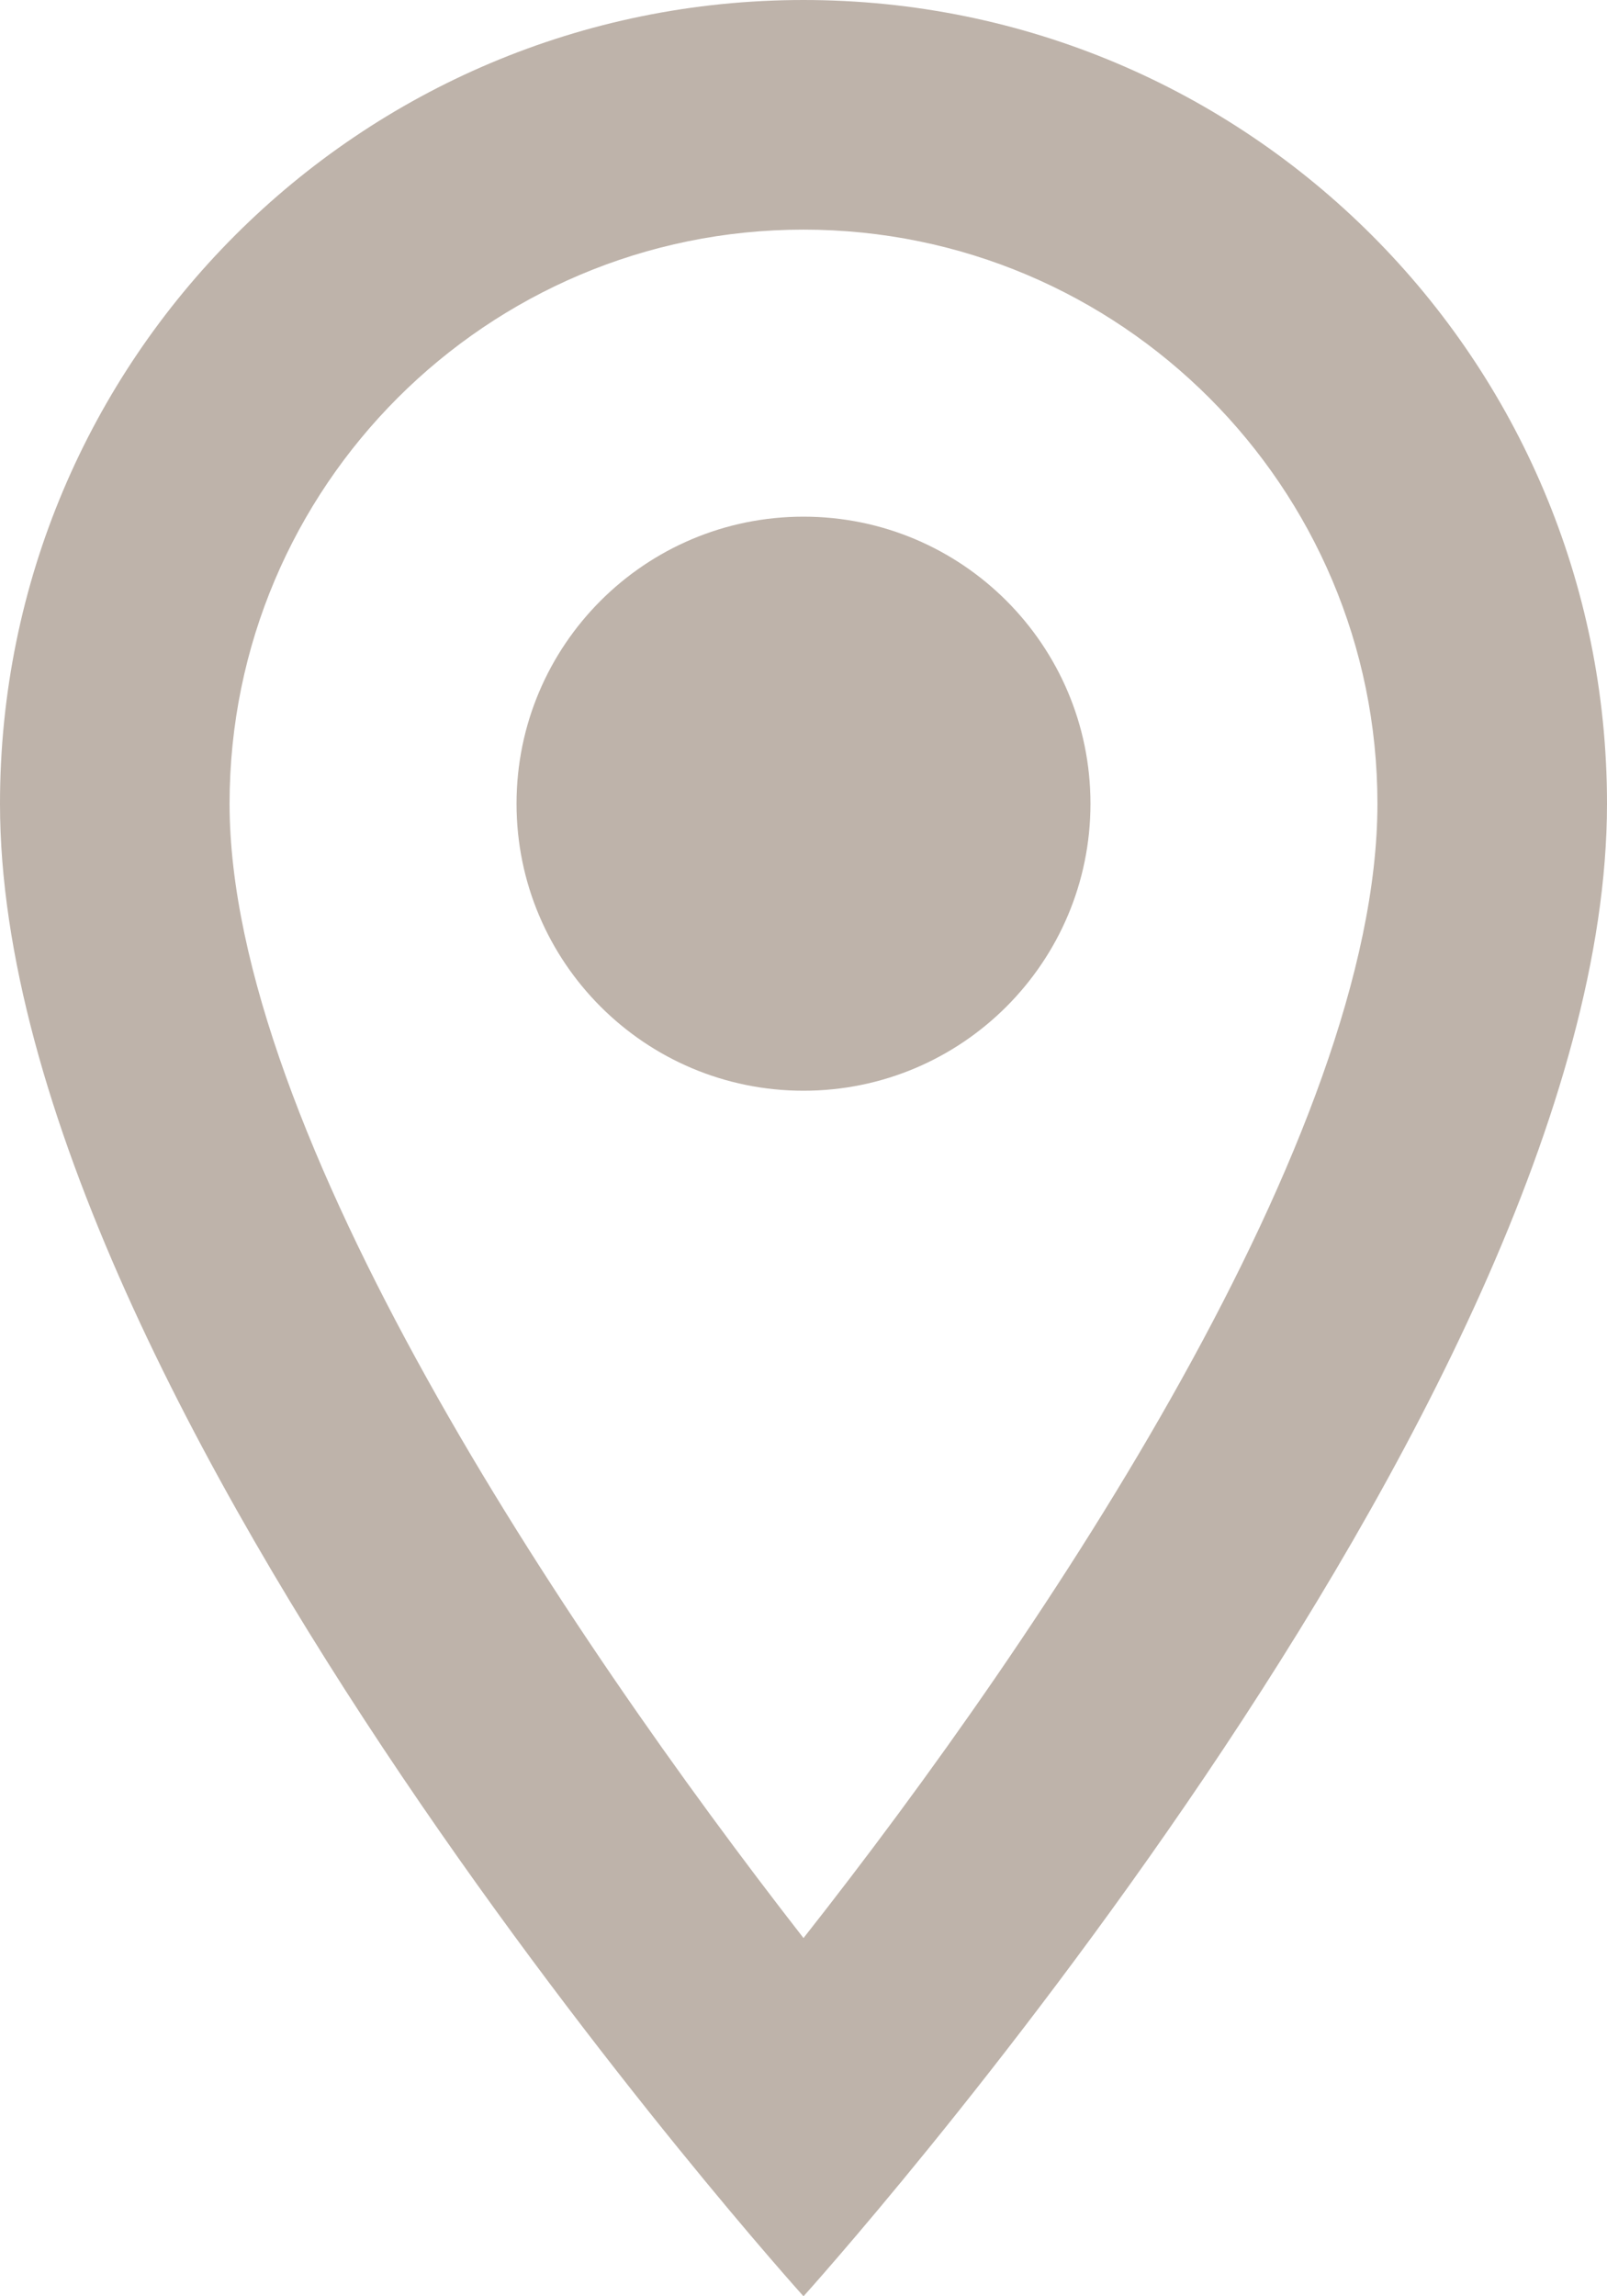 <svg width="28" height="40" viewBox="0 0 28 40" fill="none" xmlns="http://www.w3.org/2000/svg">
<path d="M14 0C6.26 0 0 6.26 0 14C0 24.5 14 40 14 40C14 40 28 24.5 28 14C28 6.26 21.74 0 14 0ZM4 14C4 8.48 8.48 4 14 4C19.52 4 24 8.48 24 14C24 19.76 18.24 28.38 14 33.76C9.84 28.42 4 19.7 4 14Z" fill="#BEB3AA"/>
<path d="M14 19C16.761 19 19 16.761 19 14C19 11.239 16.761 9 14 9C11.239 9 9 11.239 9 14C9 16.761 11.239 19 14 19Z" fill="#BEB3AA"/>
</svg>

